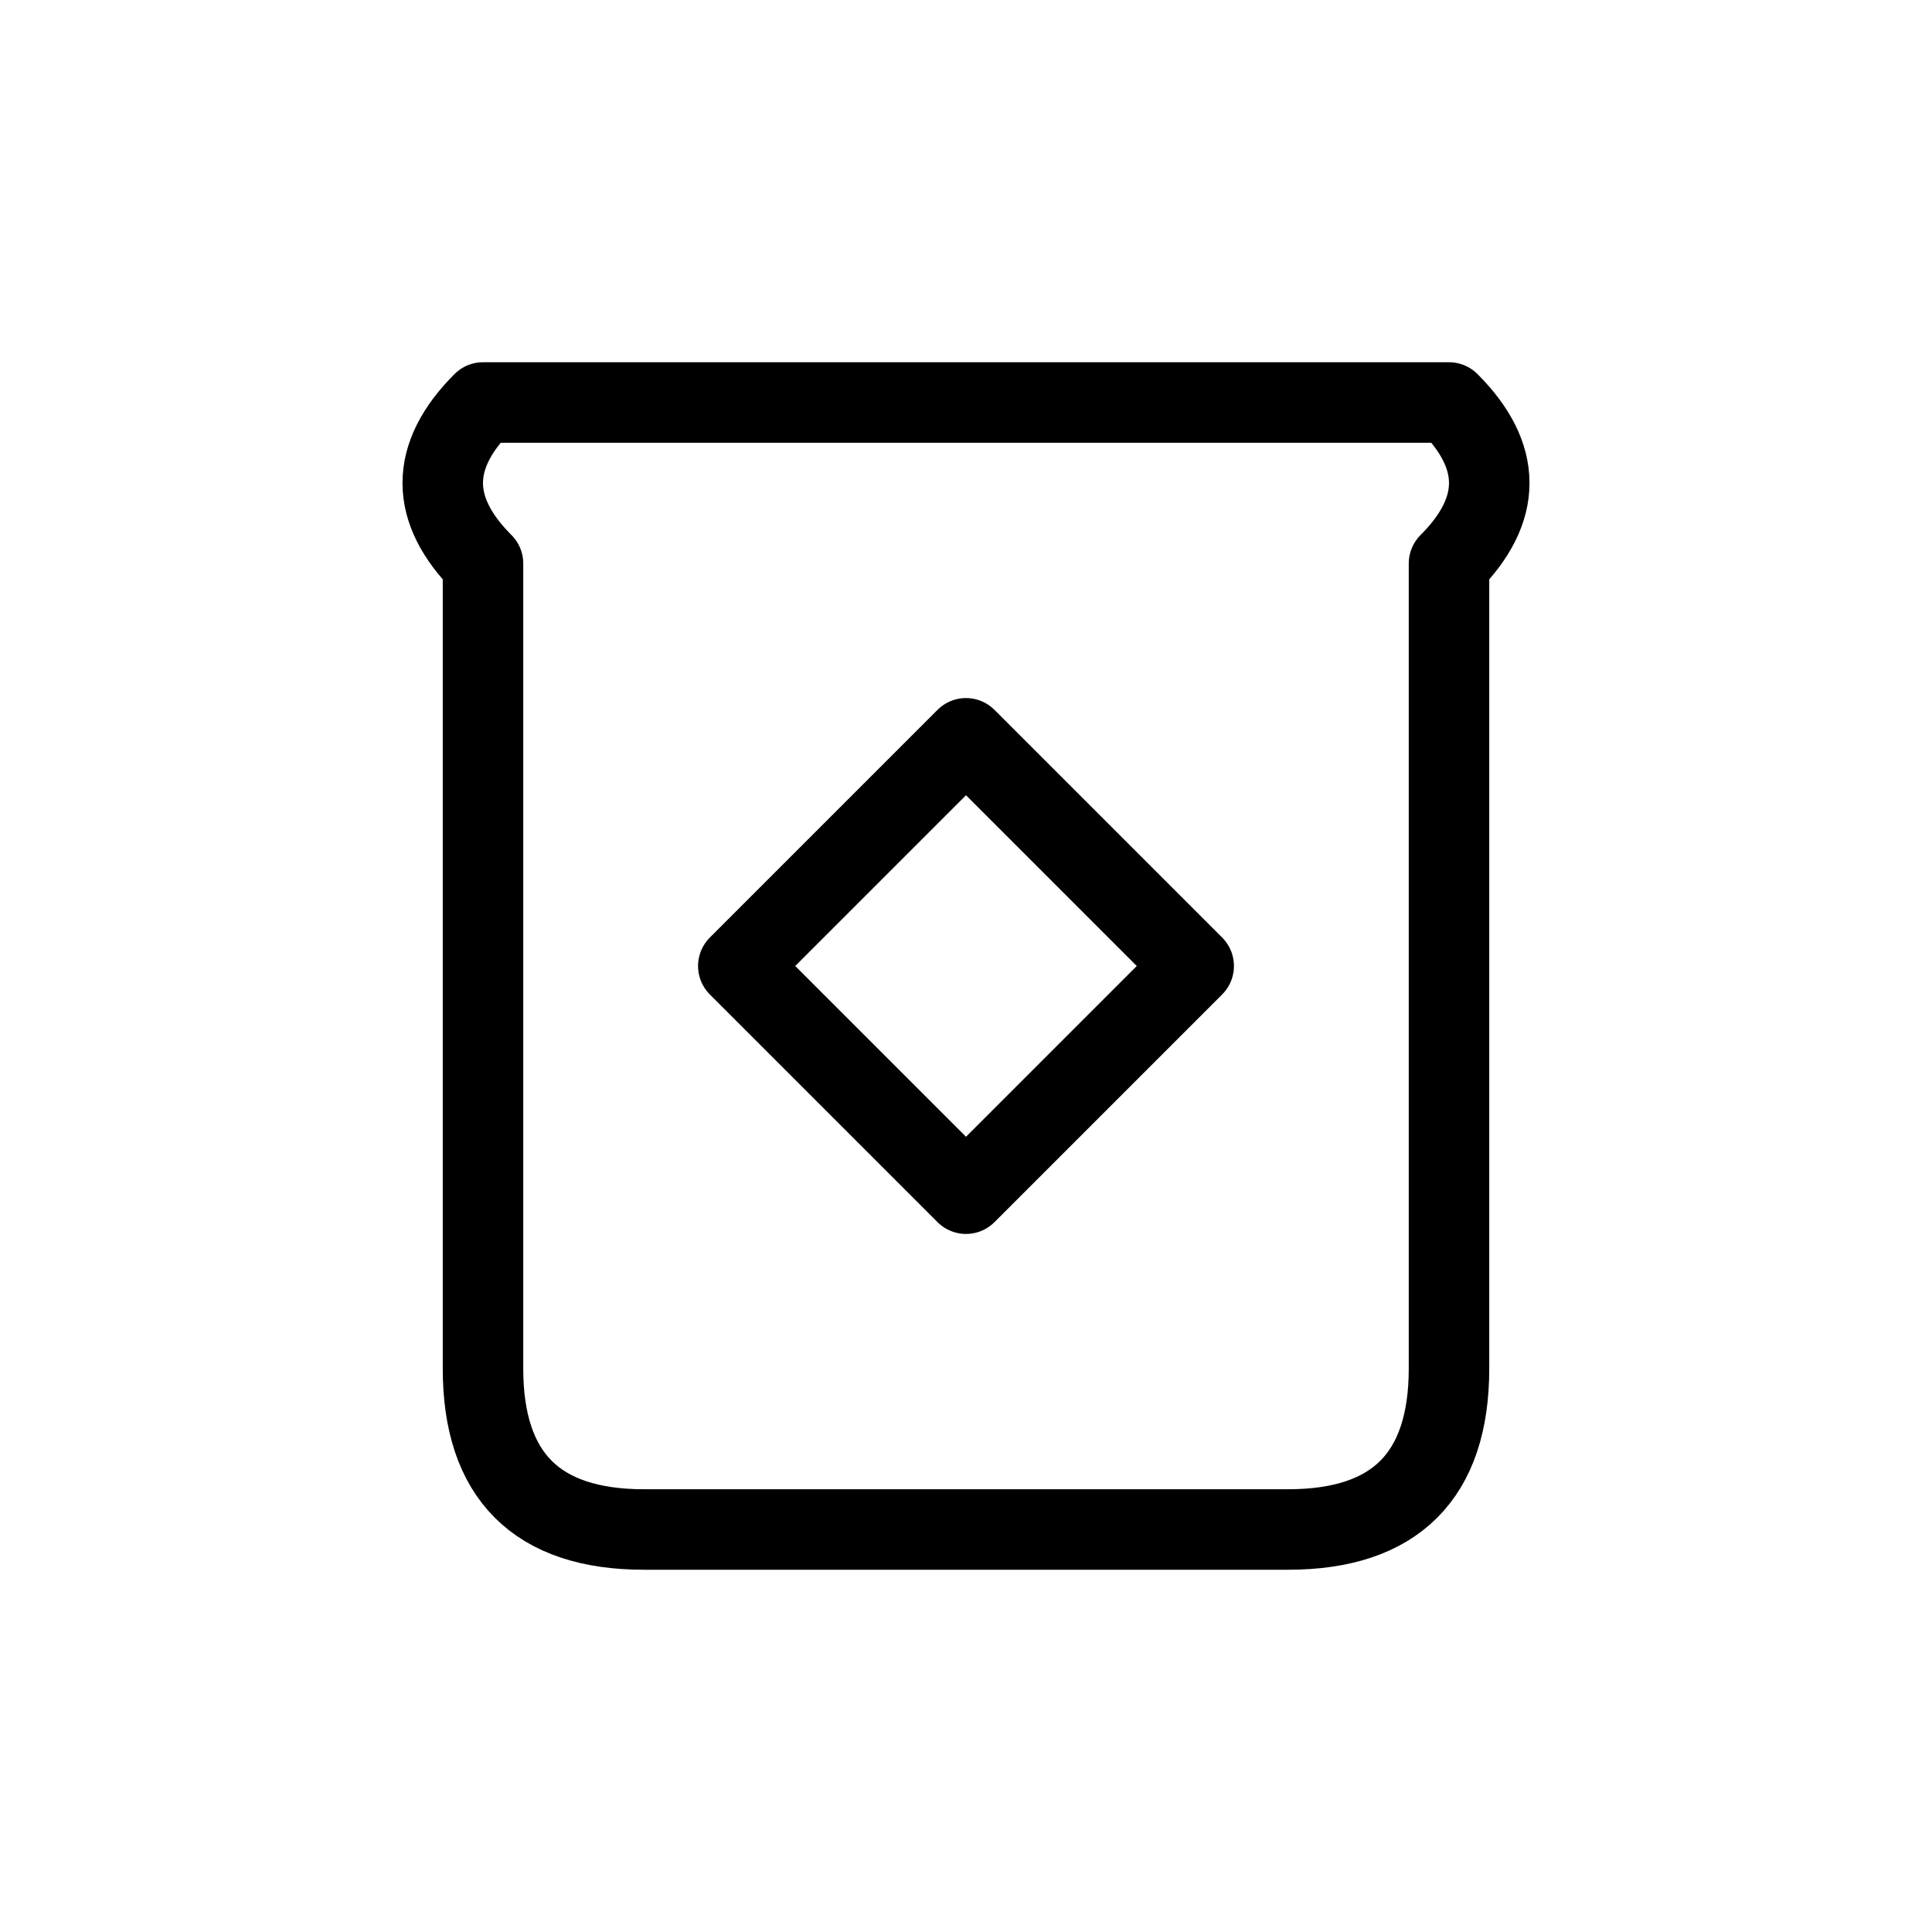 <svg xmlns="http://www.w3.org/2000/svg" width="48" height="48" viewBox="0 0 48 48" fill="none" stroke="currentColor" stroke-width="2" stroke-linecap="round" stroke-linejoin="round">
  <path d="M12 10 
           h24 
           q2 2 0 4 
           v20 
           q0 4 -4 4 
           h-16 
           q-4 0 -4 -4 
           v-20 
           q-2 -2 0 -4 
           z" />

  <rect x="20" y="20" width="8" height="8" transform="rotate(45 24 24)" />
</svg>
